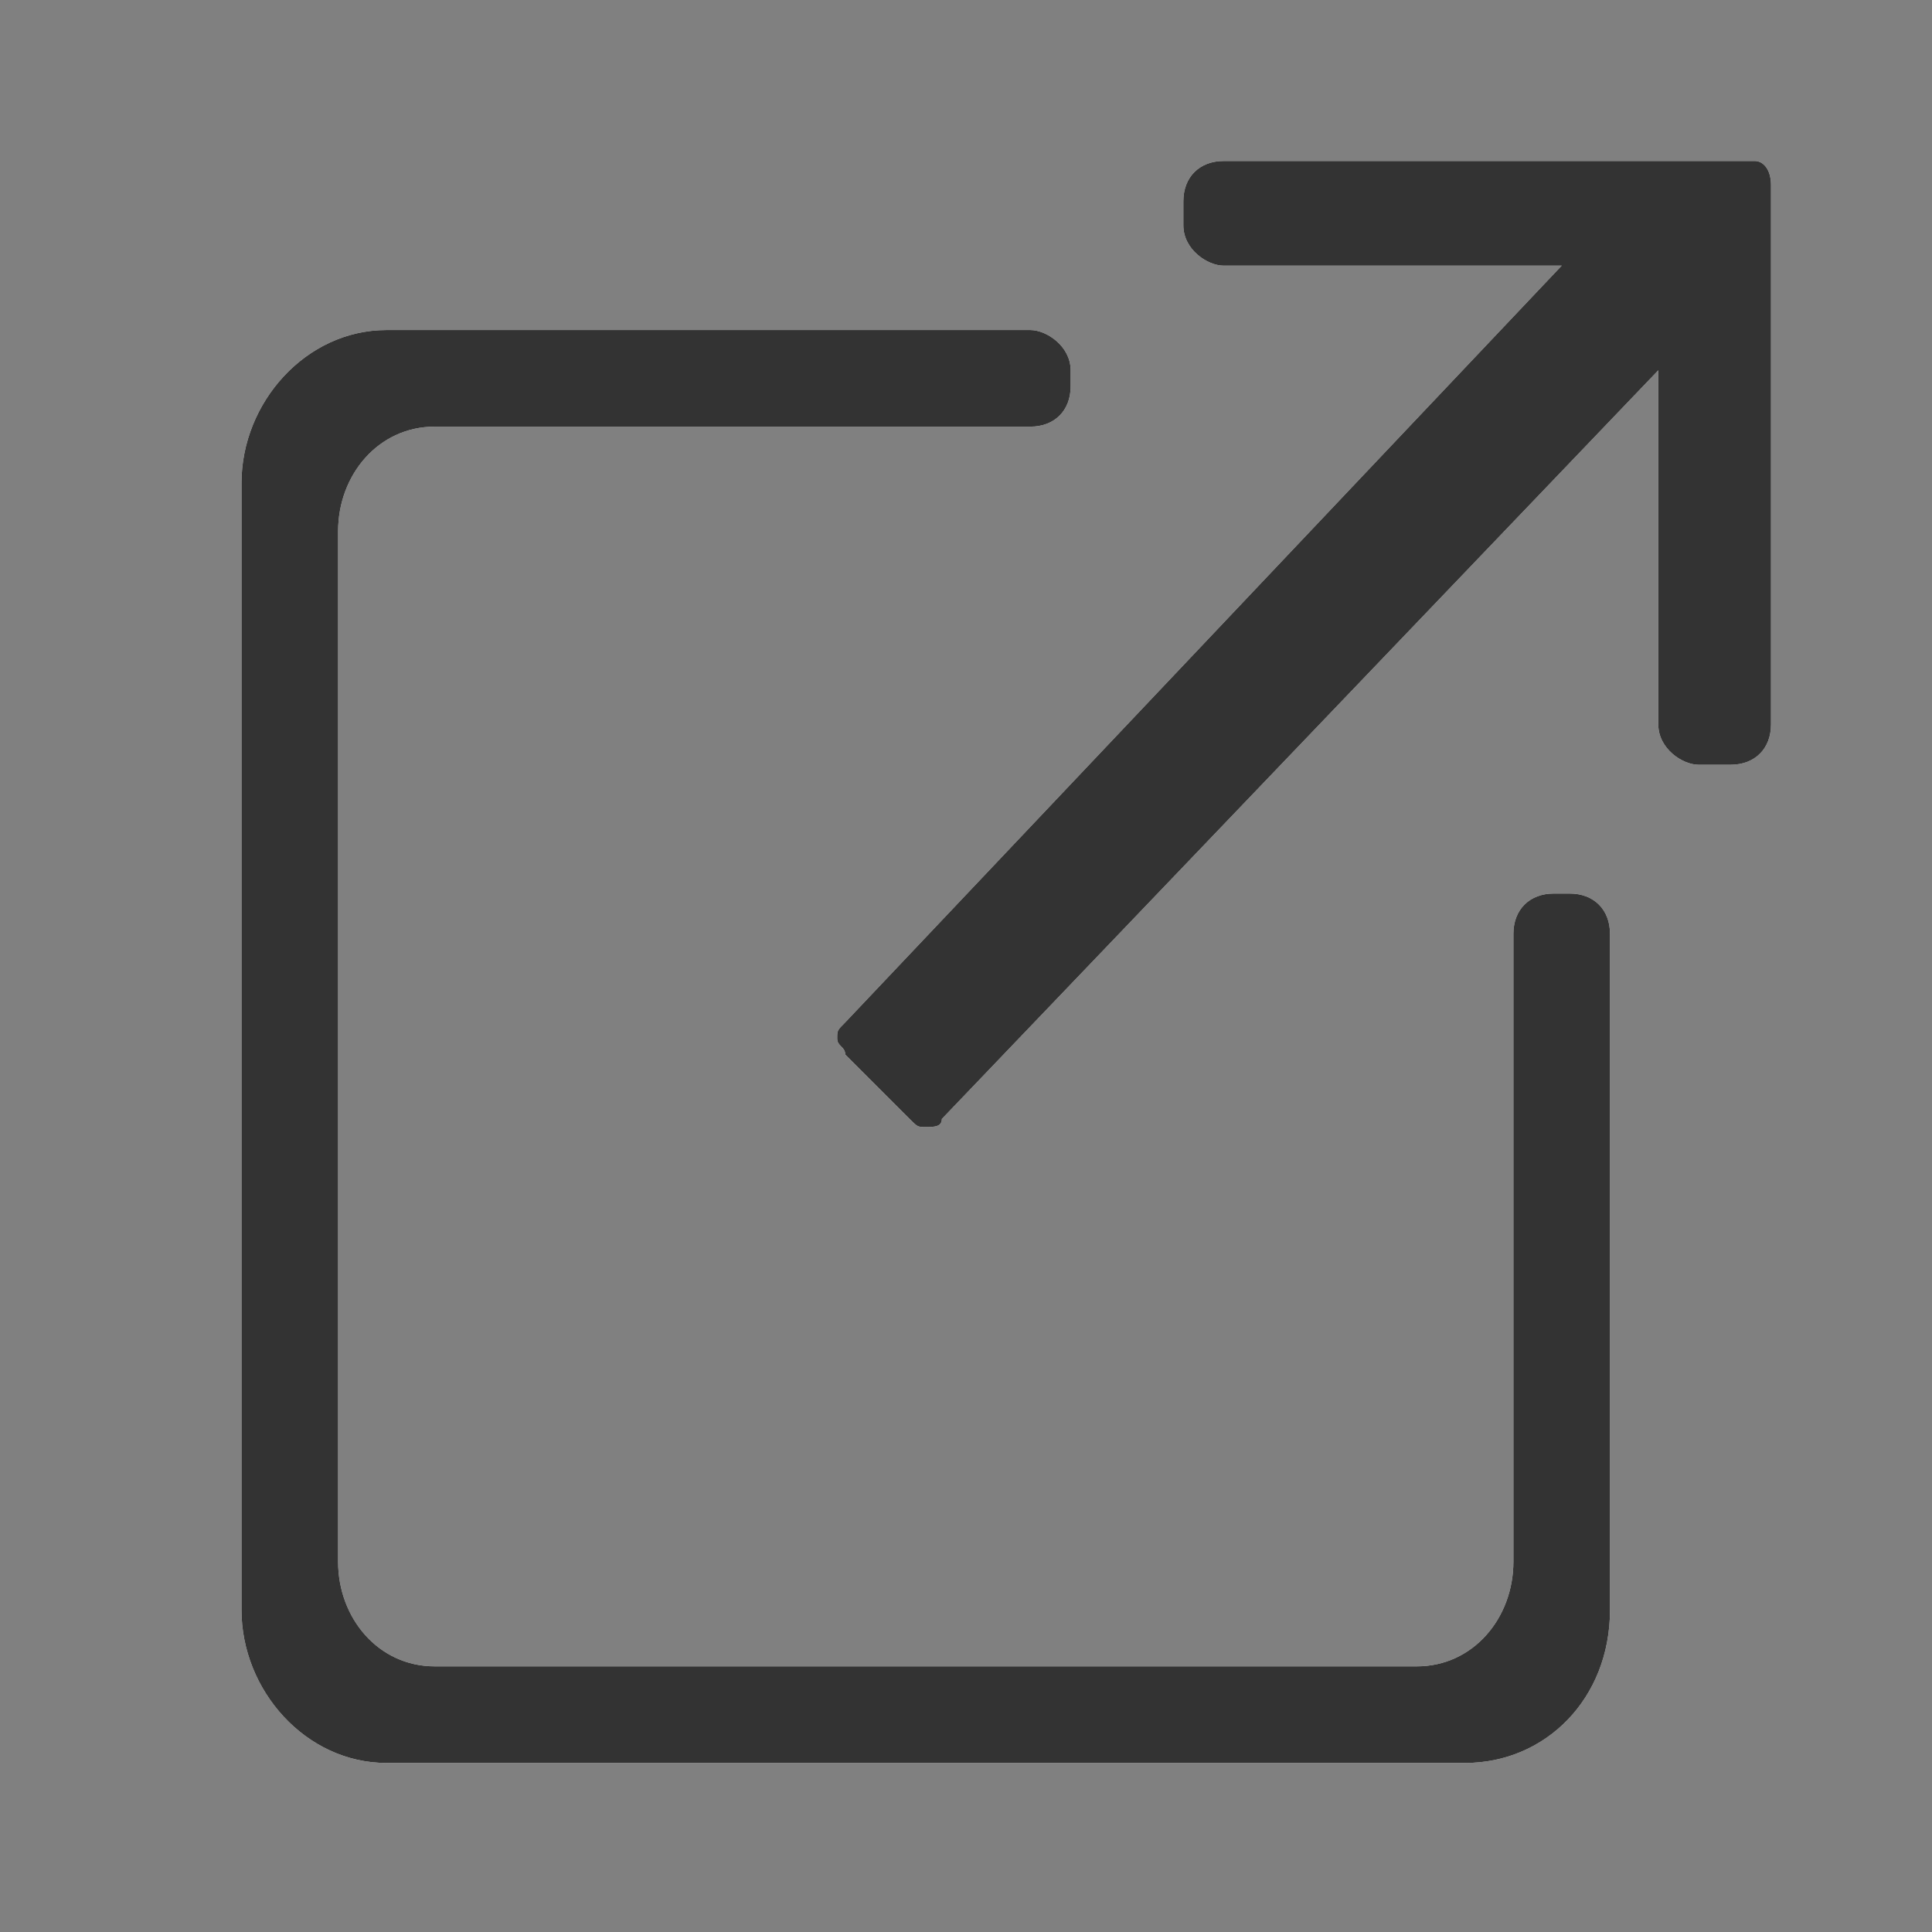 <?xml version="1.0" encoding="utf-8"?>
<!-- Generator: Adobe Illustrator 21.1.0, SVG Export Plug-In . SVG Version: 6.00 Build 0)  -->
<svg version="1.1" id="圖層_1" xmlns="http://www.w3.org/2000/svg" xmlns:xlink="http://www.w3.org/1999/xlink" x="0px" y="0px"
	 viewBox="0 0 24 24" style="enable-background:new 0 0 24 24;" xml:space="preserve">
<rect x="0" y="0" width="24" height="24" fill="#808080" stroke="none"/>
<style type="text/css">
	.st0{fill:#FFFFFF;}
	.st1{fill:#333333;}
</style>
<g>
	<path id="path-1" class="st0" d="M19.5,11.1c0.3,0,0.5,0.2,0.5,0.5v8.4c0,1.1-0.8,1.9-1.8,1.9H4.8c-1,0-1.8-0.9-1.8-1.9v-14
		C3,5,3.8,4.1,4.8,4.1h8c0.2,0,0.5,0.2,0.5,0.5v0.2c0,0.3-0.2,0.5-0.5,0.5H5.4c-0.7,0-1.2,0.6-1.2,1.3v12.8c0,0.7,0.5,1.3,1.2,1.3
		h12.2c0.7,0,1.2-0.6,1.2-1.3v-7.8c0-0.3,0.2-0.5,0.5-0.5H19.5z M21.8,2C21.9,2,22,2.1,22,2.3V9c0,0.3-0.2,0.5-0.5,0.5h-0.4
		c-0.2,0-0.5-0.2-0.5-0.5V4.6l-8.9,9.3c0,0.1-0.1,0.1-0.2,0.1c-0.1,0-0.1,0-0.2-0.1l-0.8-0.8c0-0.1-0.1-0.1-0.1-0.2
		c0-0.1,0-0.1,0.1-0.2l8.9-9.4h-4.2c-0.2,0-0.5-0.2-0.5-0.5V2.5c0-0.3,0.2-0.5,0.5-0.5H21.8z"/>
</g>
<title>⚙️/icon/house-type/13 others</title>
<desc>Created with Sketch.</desc>
<g id="Page-1">
	<g id="_x2699__xFE0F__x2F_icon_x2F_house-type_x2F_13-others">
		<g id="Combined-Shape">
			<path id="path-1_1_" class="st1" d="M19.5,11.1c0.3,0,0.5,0.2,0.5,0.5v8.4c0,1.1-0.8,1.9-1.8,1.9H4.8c-1,0-1.8-0.9-1.8-1.9v-14
				C3,5,3.8,4.1,4.8,4.1h8c0.2,0,0.5,0.2,0.5,0.5v0.2c0,0.3-0.2,0.5-0.5,0.5H5.4c-0.7,0-1.2,0.6-1.2,1.3v12.8c0,0.7,0.5,1.3,1.2,1.3
				h12.2c0.7,0,1.2-0.6,1.2-1.3v-7.8c0-0.3,0.2-0.5,0.5-0.5H19.5z M21.8,2C21.9,2,22,2.1,22,2.3V9c0,0.3-0.2,0.5-0.5,0.5h-0.4
				c-0.2,0-0.5-0.2-0.5-0.5V4.6l-8.9,9.3c0,0.1-0.1,0.1-0.2,0.1c-0.1,0-0.1,0-0.2-0.1l-0.8-0.8c0-0.1-0.1-0.1-0.1-0.2
				c0-0.1,0-0.1,0.1-0.2l8.9-9.4h-4.2c-0.2,0-0.5-0.2-0.5-0.5V2.5c0-0.3,0.2-0.5,0.5-0.5H21.8z"/>
		</g>
	</g>
</g>
</svg>
